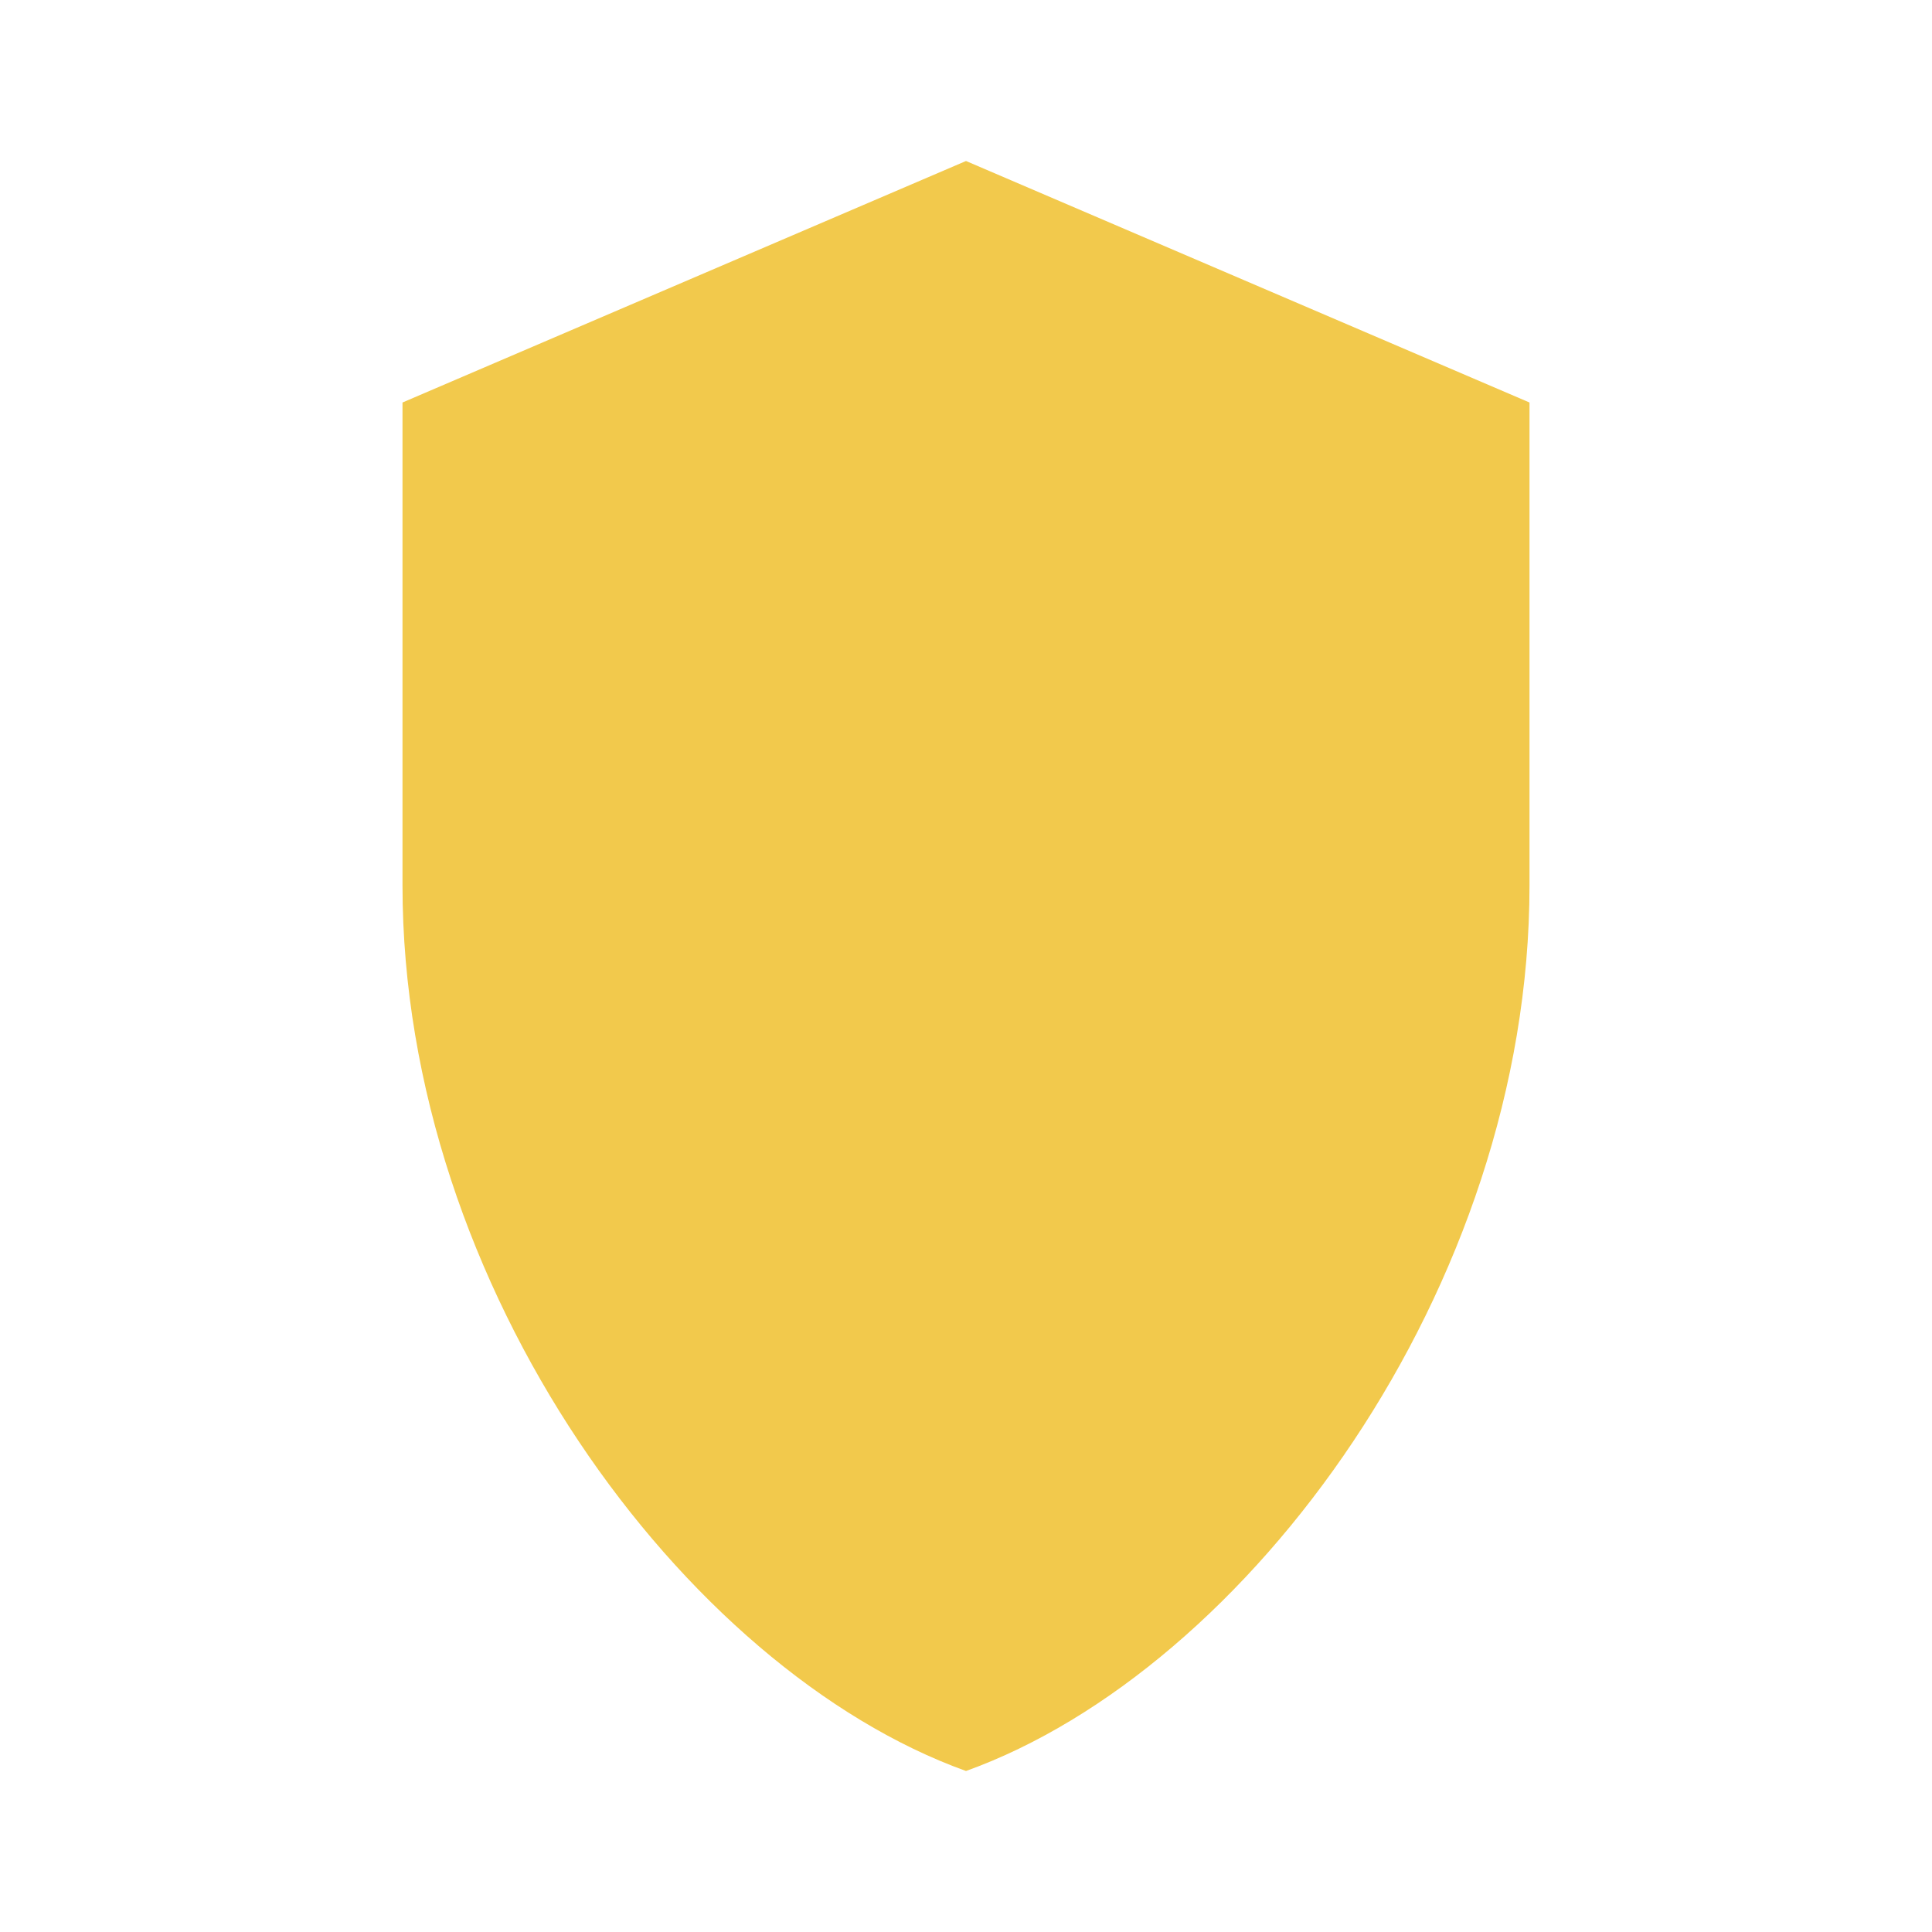 <?xml version="1.0" encoding="UTF-8"?>
<svg xmlns="http://www.w3.org/2000/svg"
     viewBox="0 0 24 24"
     class="crit crit--medium">
    <style>
        /* The path uses currentColor; classes below set the color */
        .crit path { fill: currentColor; }

        /* Severity palette (color-blind considerate: blue → amber → red) */
        .crit--very-low  { color: #2D9CDB; } /* blue */
        .crit--low       { color: #56CCF2; } /* light blue */
        .crit--medium    { color: #F2C94C; } /* amber */
        .crit--high      { color: #F2994A; } /* orange */
        .crit--very-high { color: #EB5757; } /* red */

        /* Optional: thin outline for better contrast on varied backgrounds */
        /* .crit path { stroke: rgba(0,0,0,.2); stroke-width: .5; } */
    </style>

    <path d="M12 2l7 3v6c0 5-3.5 9.74-7 11-3.5-1.26-7-6-7-11V5l7-3z"/>
</svg>
